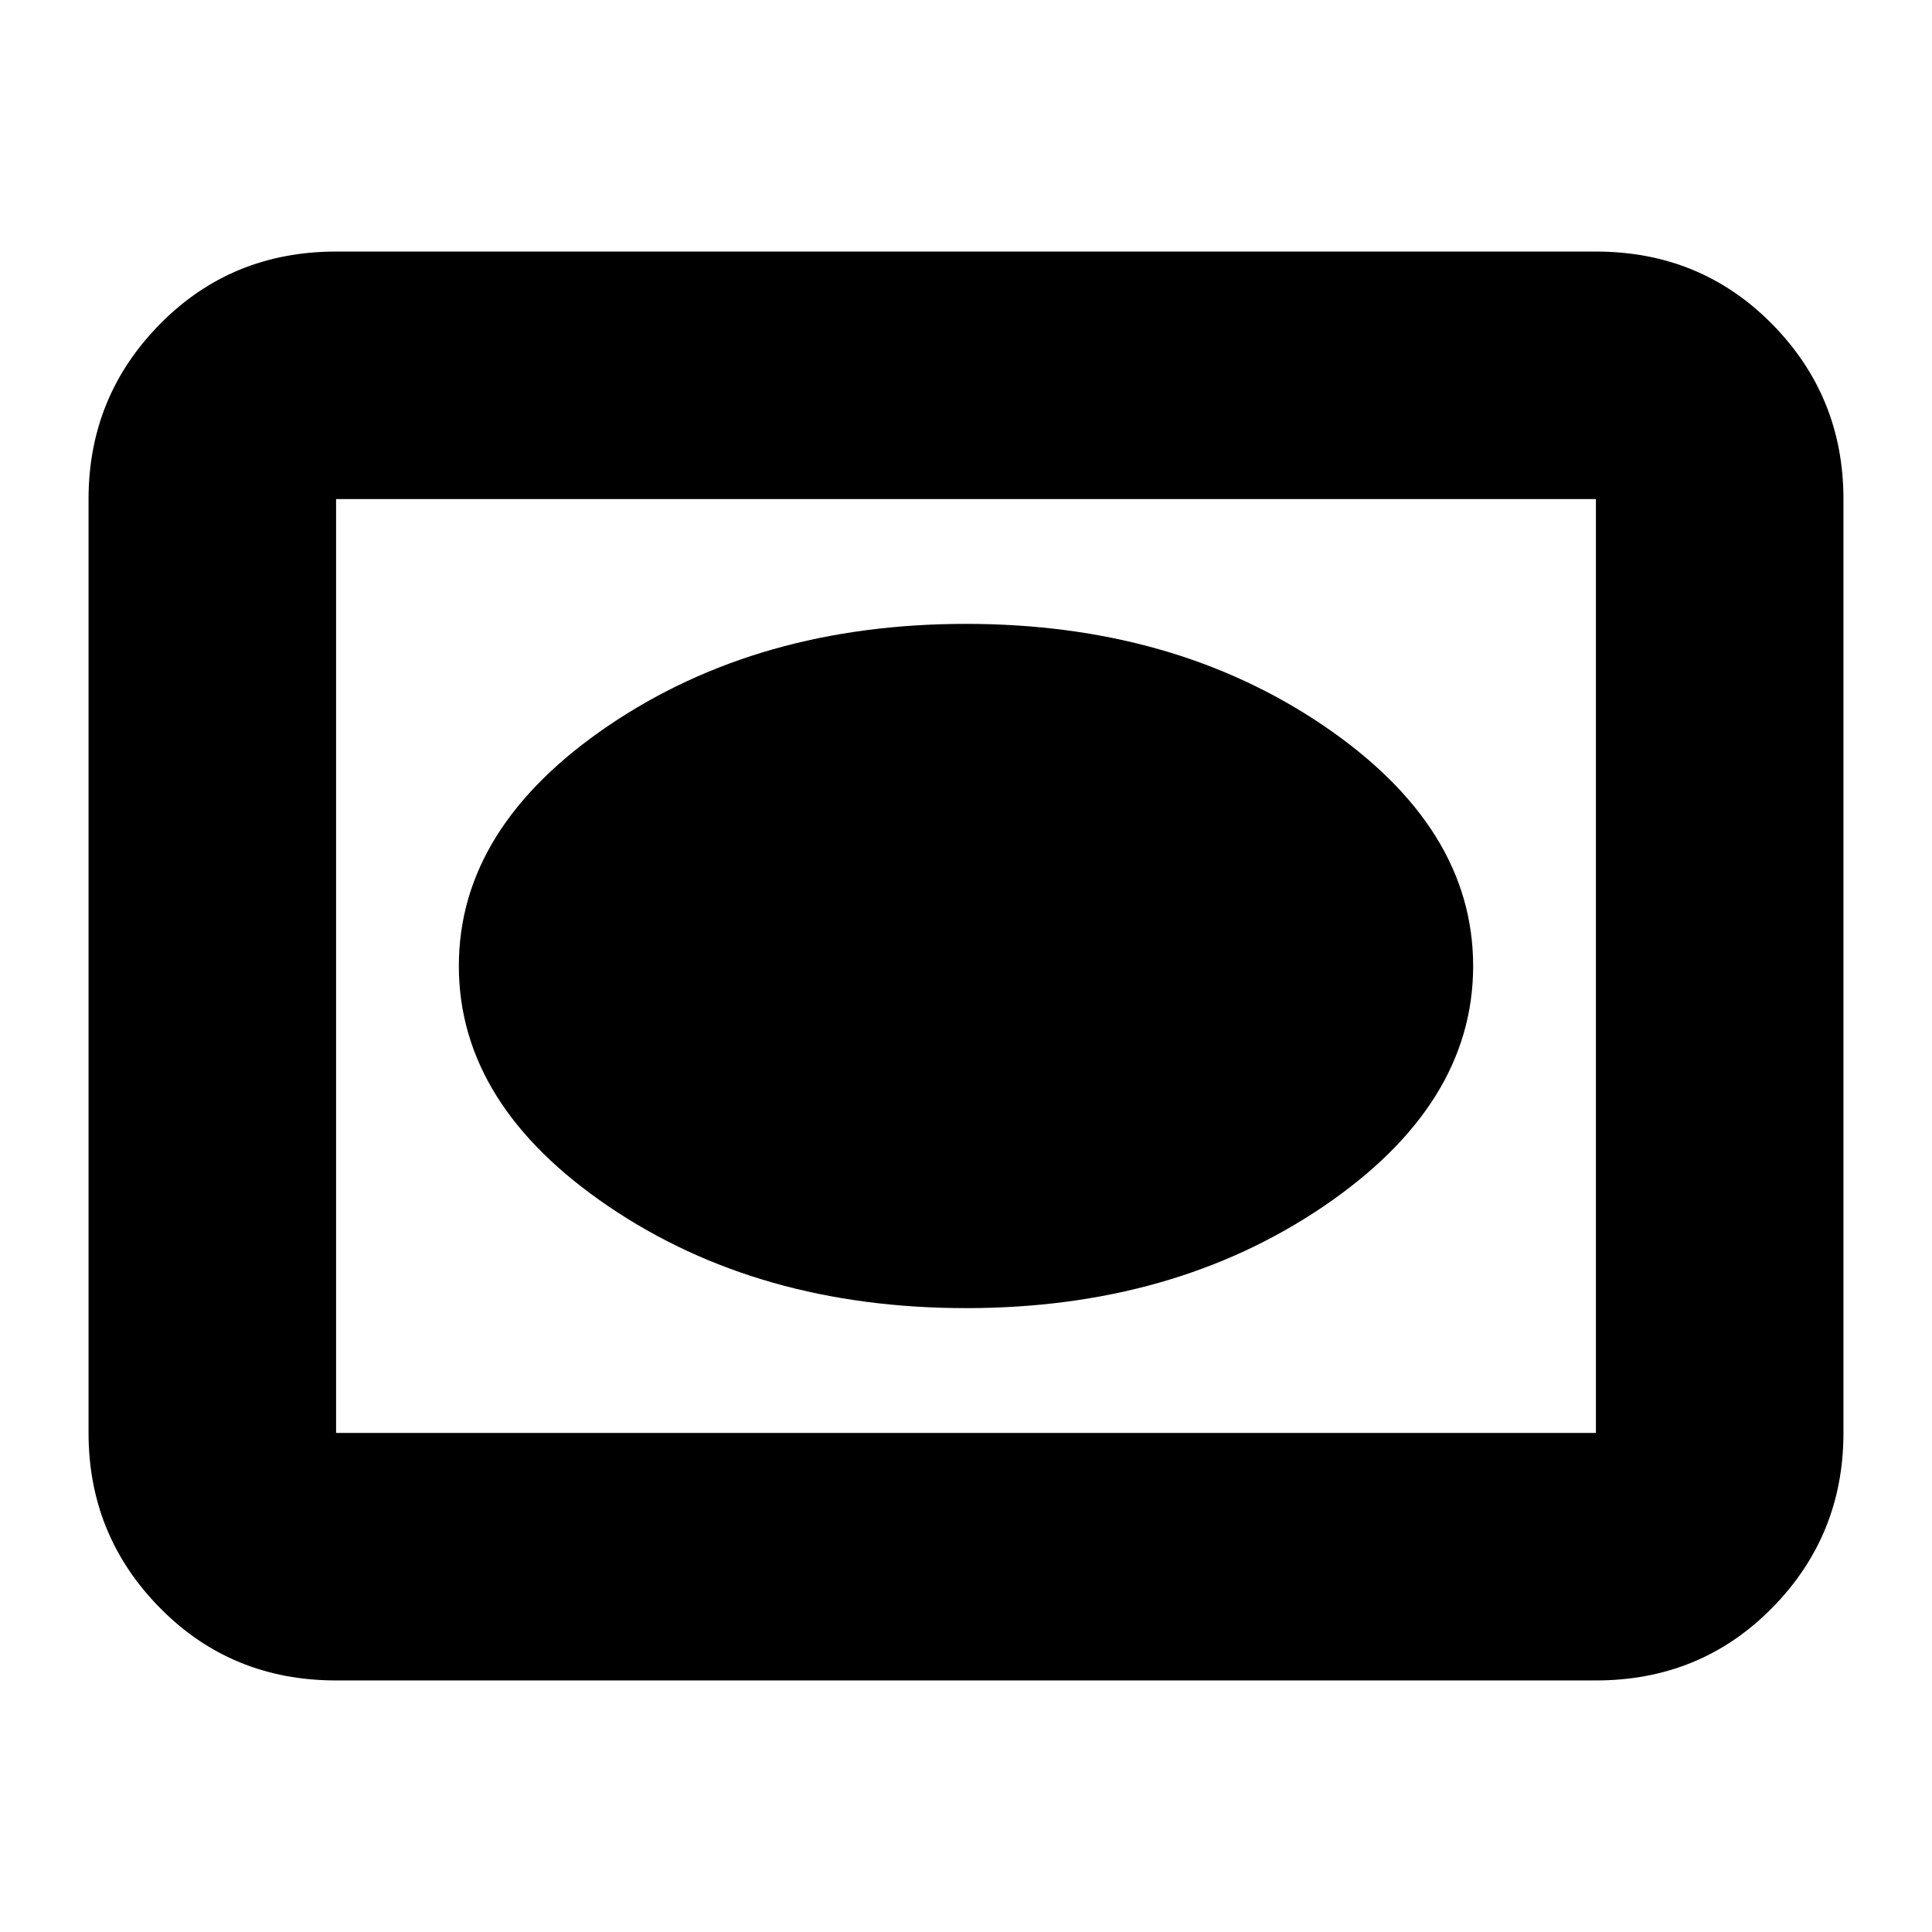 <svg xmlns="http://www.w3.org/2000/svg" height="24" width="24"><path d="M12 16.25Q14.575 16.25 16.438 14.988Q18.3 13.725 18.3 12Q18.3 10.275 16.438 9.012Q14.575 7.75 12 7.75Q9.425 7.75 7.562 9.012Q5.7 10.275 5.7 12Q5.7 13.725 7.562 14.988Q9.425 16.25 12 16.25ZM4.175 20.875Q2.875 20.875 1.988 19.975Q1.1 19.075 1.1 17.8V6.2Q1.1 4.925 1.988 4.025Q2.875 3.125 4.175 3.125H19.825Q21.125 3.125 22.013 4.025Q22.9 4.925 22.9 6.2V17.8Q22.9 19.075 22.013 19.975Q21.125 20.875 19.825 20.875ZM4.175 17.8Q4.175 17.8 4.175 17.8Q4.175 17.8 4.175 17.8V6.2Q4.175 6.2 4.175 6.2Q4.175 6.2 4.175 6.2Q4.175 6.2 4.175 6.2Q4.175 6.2 4.175 6.2V17.8Q4.175 17.8 4.175 17.8Q4.175 17.8 4.175 17.8ZM4.175 17.8H19.825Q19.825 17.8 19.825 17.8Q19.825 17.8 19.825 17.8V6.2Q19.825 6.2 19.825 6.2Q19.825 6.2 19.825 6.2H4.175Q4.175 6.2 4.175 6.2Q4.175 6.2 4.175 6.2V17.8Q4.175 17.8 4.175 17.8Q4.175 17.8 4.175 17.8Z"/></svg>